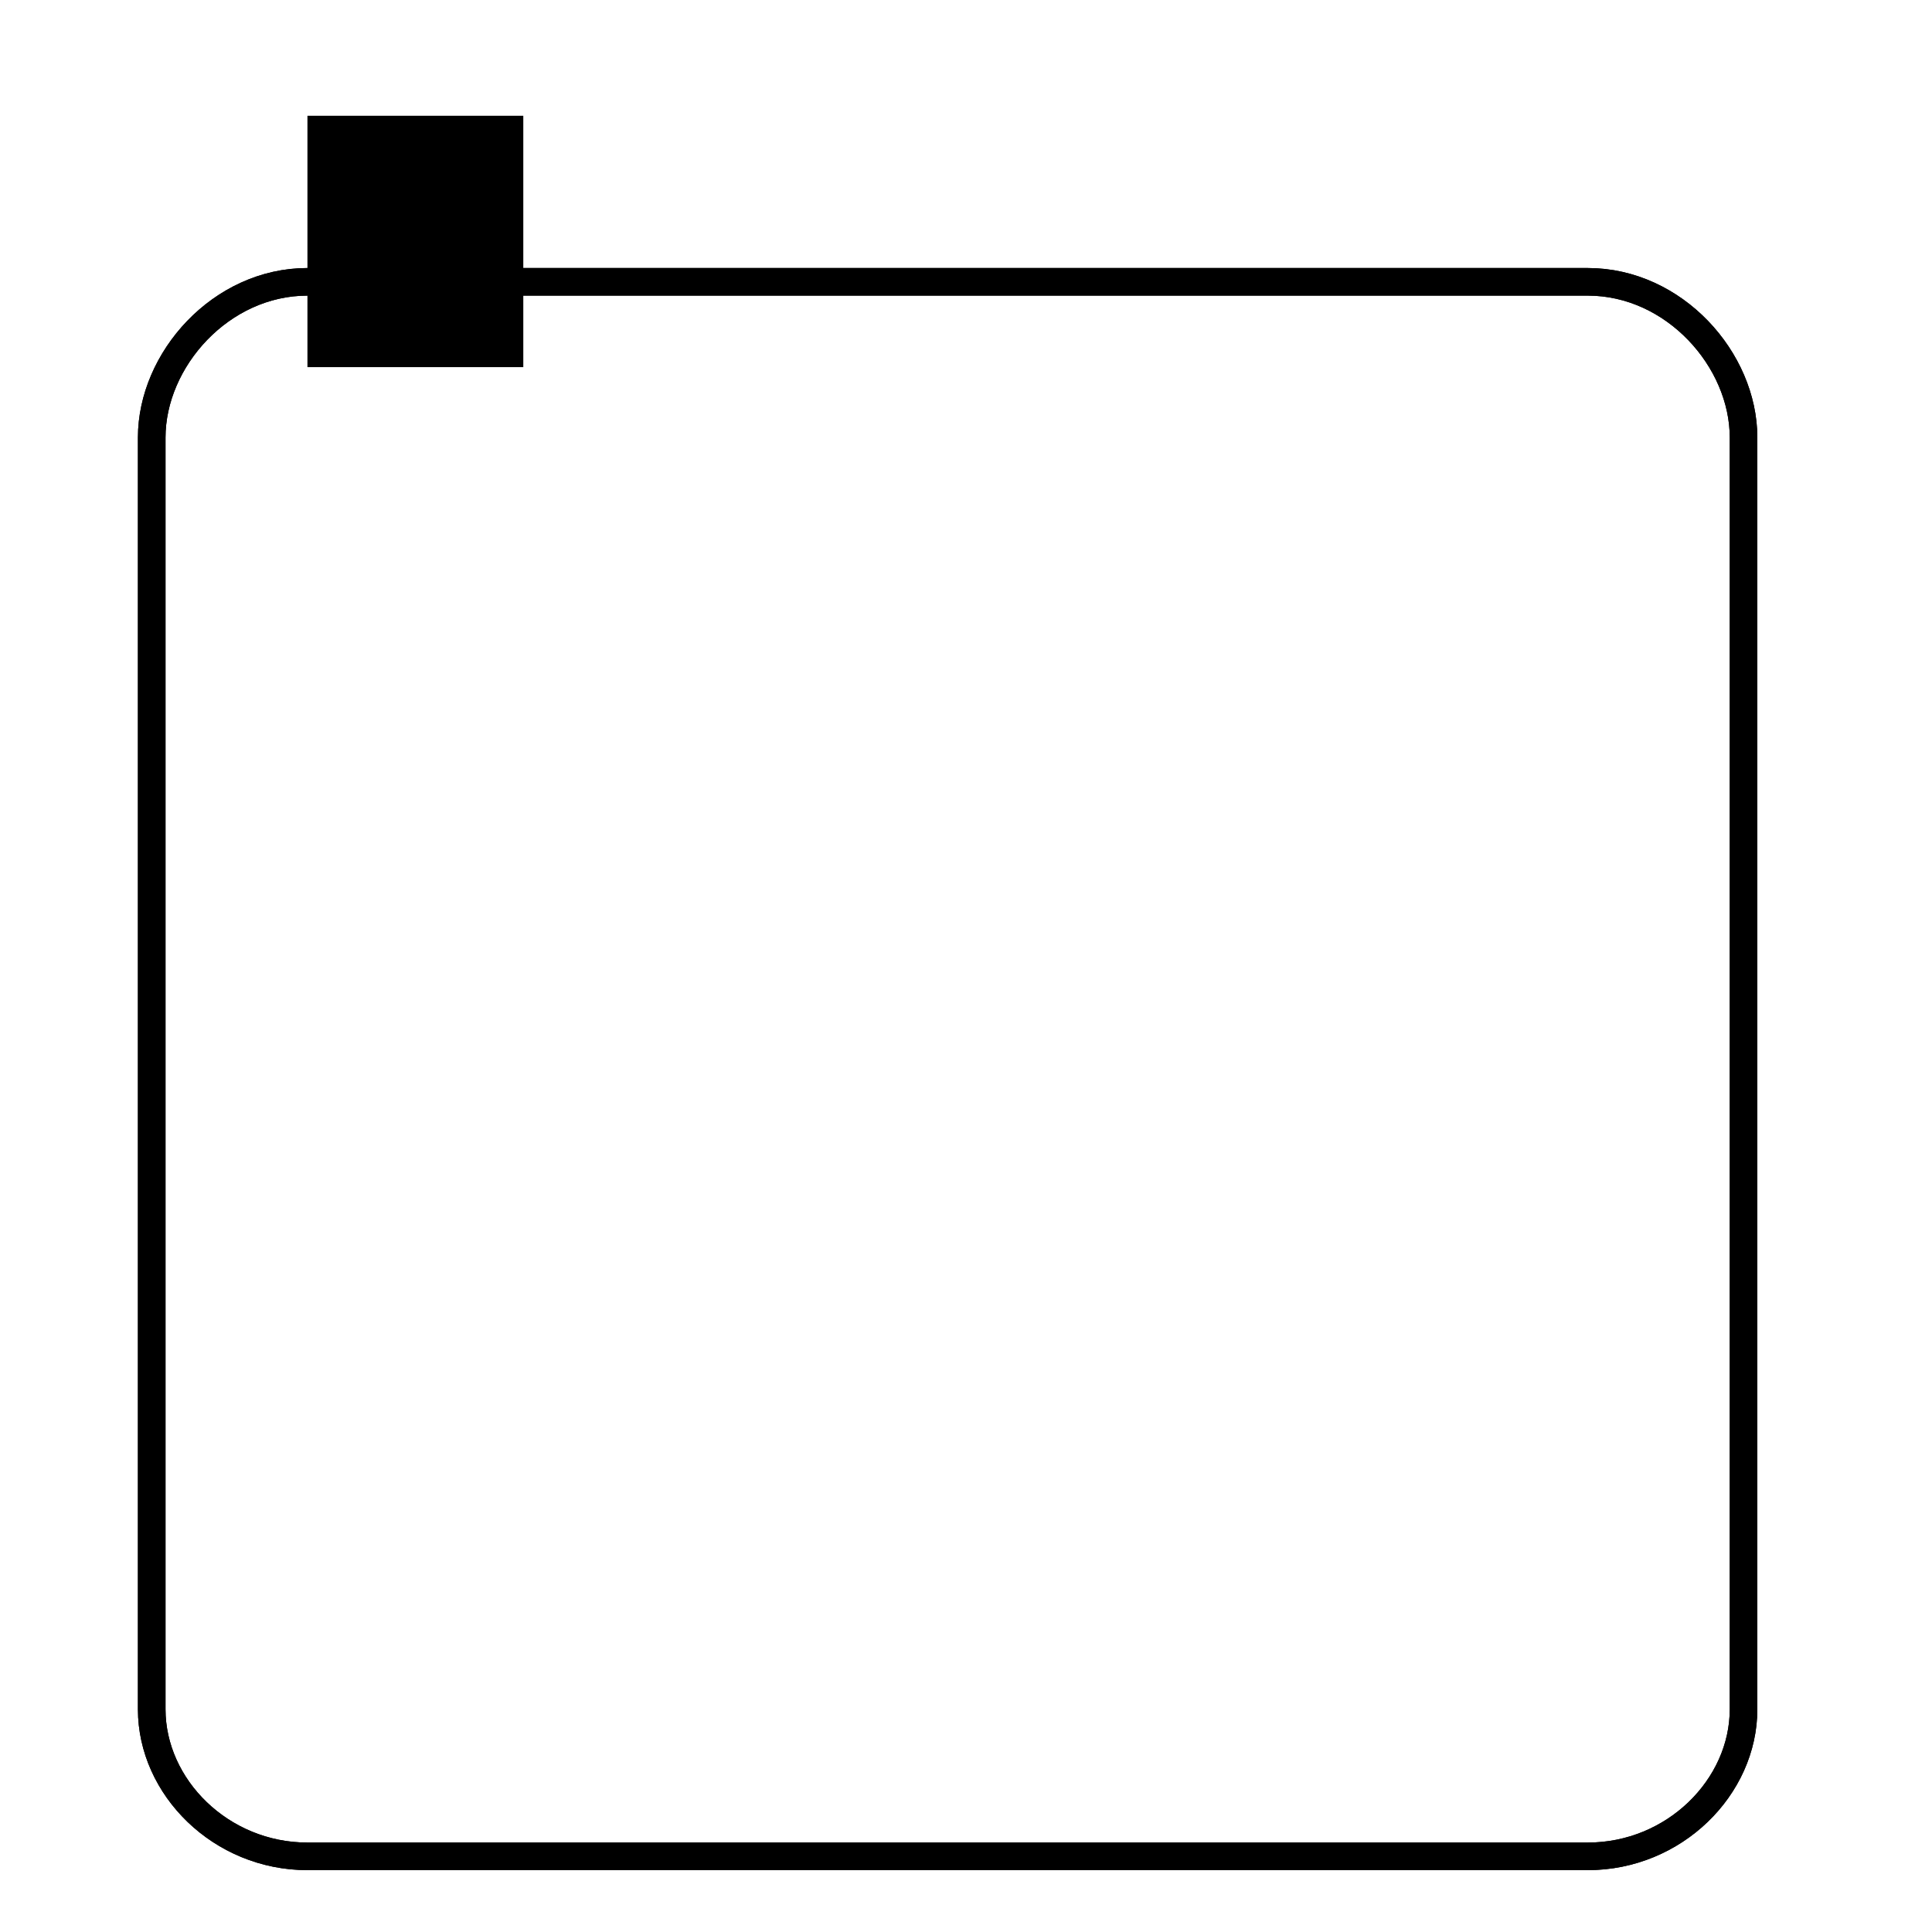 <?xml version="1.0" standalone="no"?>
<!DOCTYPE svg PUBLIC "-//W3C//DTD SVG 1.1//EN"
    "http://www.w3.org/Graphics/SVG/1.1/DTD/svg11.dtd">
<!-- Generator: Adobe Illustrator 14.0.0, SVG Export Plug-In . SVG Version: 6.00 Build 43363)  -->
<svg contentScriptType="text/ecmascript" zoomAndPan="magnify" xmlns:xlink="http://www.w3.org/1999/xlink" baseProfile="full"
    contentStyleType="text/css" id="Layer_1" enable-background="new 0 0 70 70" version="1.1" width="70px" xml:space="preserve"
    preserveAspectRatio="xMidYMid meet" viewBox="0 0 70 70" height="70px" xmlns="http://www.w3.org/2000/svg" x="0px" y="0px">      
    <g>              
        <path fill="none" stroke-miterlimit="10" d=
            "M11.139,10.211c-3.136,0-5.642,2.821-5.642,5.642V61.93c0,2.821,2.506,5.329,5.642,5.329h46.39c3.136,0,5.643-2.508,5.643-5.329 
            V15.853c0-2.821-2.507-5.642-5.643-5.642H11.139z" stroke="#000000" stroke-linecap="round" stroke-linejoin="round"/>              
        <path fill="none" stroke-miterlimit="10" d=
            "M11.139,10.211c-3.136,0-5.642,2.821-5.642,5.642V61.93c0,2.821,2.506,5.329,5.642,5.329h46.39c3.136,0,5.643-2.508,5.643-5.329 
            V15.853c0-2.821-2.507-5.642-5.643-5.642H11.139z" stroke="#000000" stroke-linecap="round" stroke-linejoin="round"/>           
        <g>                
            <defs>                     
                <polyline id="SVGID_1_" points="11.139,4.195 11.139,4.195 11.139,13.301 18.96,13.301 18.96,4.195"/>   </defs>                
            <defs>                     
                <polygon id="SVGID_2_" points="11.139,4.195 11.139,4.195 11.139,13.301 18.96,13.301 18.96,4.195"/>   </defs>                
            <clipPath id="SVGID_3_">                     
                <use overflow="visible" xlink:href="#SVGID_1_"
                   />   </clipPath>                
            <clipPath id="SVGID_4_" clip-path="url(#SVGID_3_)">                     
                <use overflow="visible" xlink:href="#SVGID_2_"
                   />   </clipPath>                
            <path fill="#282560" d="M13.644,7.131L13.644,7.131c0,0,0-1.148,1.303-1.148 
                c1.235,0.033,1.27,1.148,1.27,1.148v1.837h-2.572V7.131L13.644,7.131z M17.45,8.969L17.45,8.969v-1.87l0,0 
                c-0.138-1.182-1.234-2.1-2.504-2.1c-1.303,0-2.401,0.918-2.539,2.1l0,0v1.87h-1.269v4.037h7.581V8.969H17.45L17.45,8.969z"
                clip-path="url(#SVGID_4_)"/>  </g> </g> </svg>